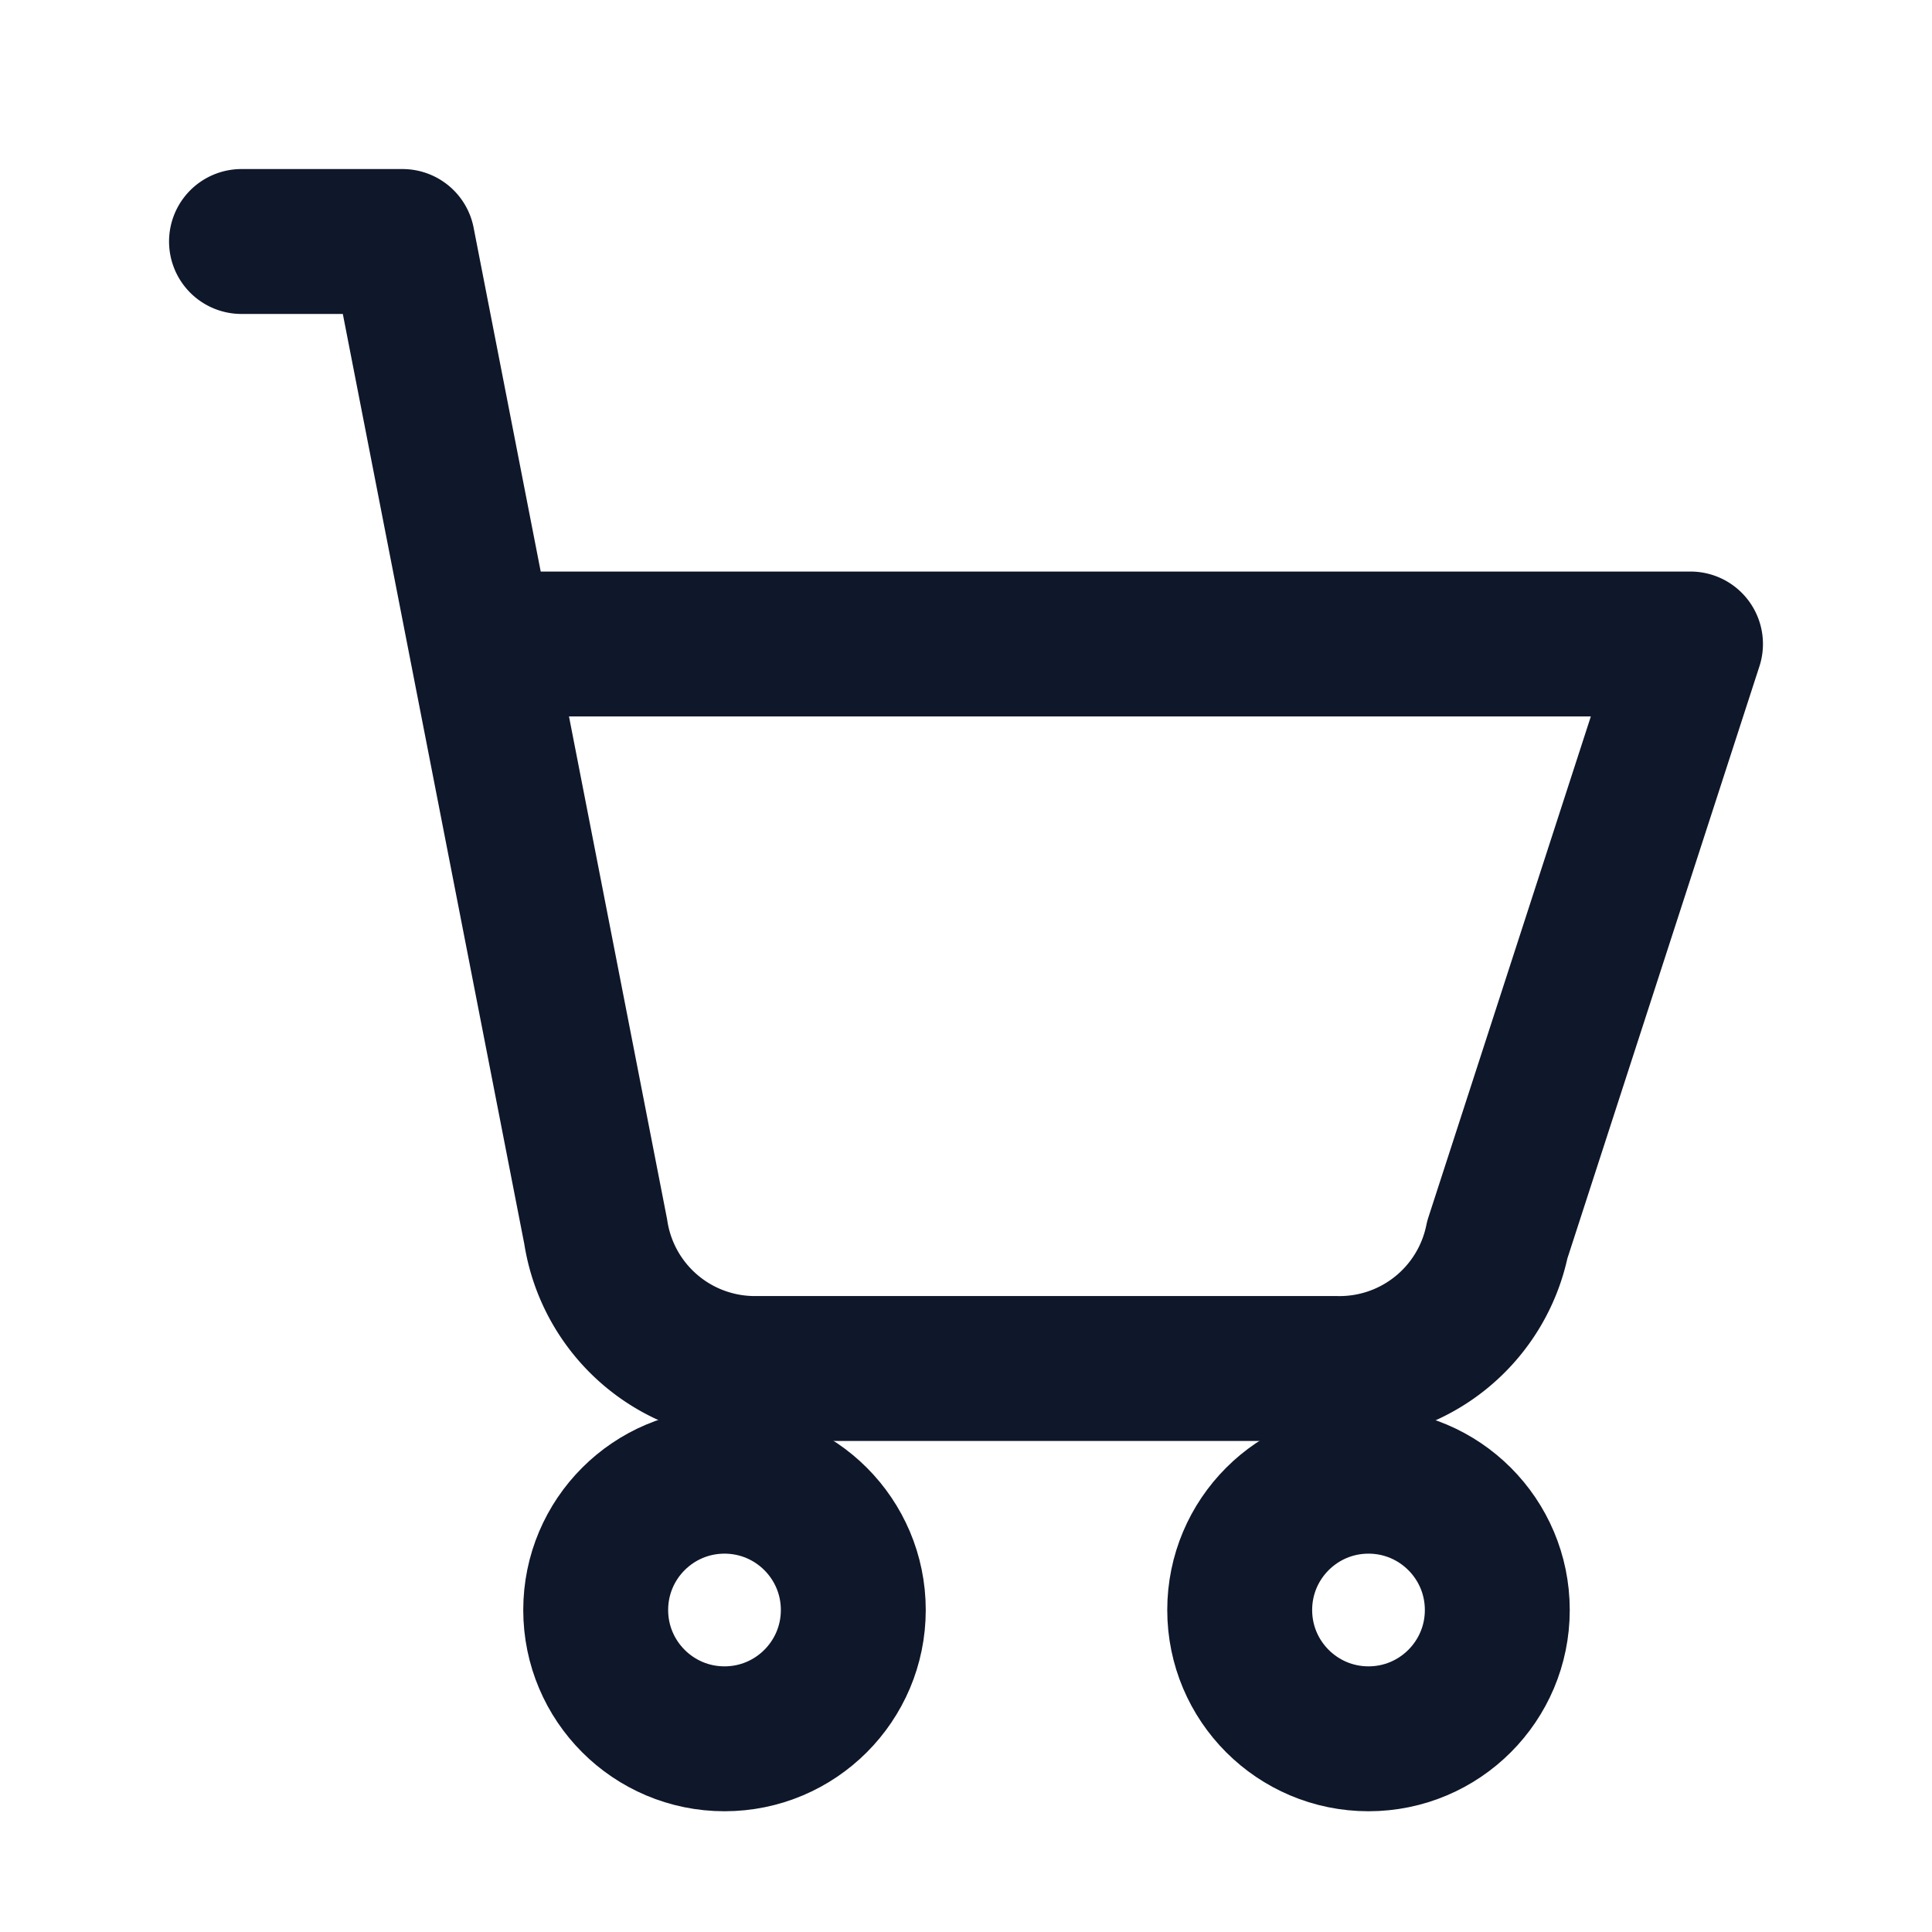 <svg xmlns="http://www.w3.org/2000/svg" width="22" height="22" viewBox="0 0 24 24" fill="none" stroke="#0f172a" stroke-width="1.8" stroke-linecap="round" stroke-linejoin="round" aria-hidden="true">
  <circle cx="9" cy="20" r="1.6"></circle>
  <circle cx="17" cy="20" r="1.6"></circle>
  <path d="M3 3h2l2.4 12.3a2 2 0 0 0 2 1.7h7.2a2 2 0 0 0 2-1.6L21 8H6.2"></path>
</svg>
